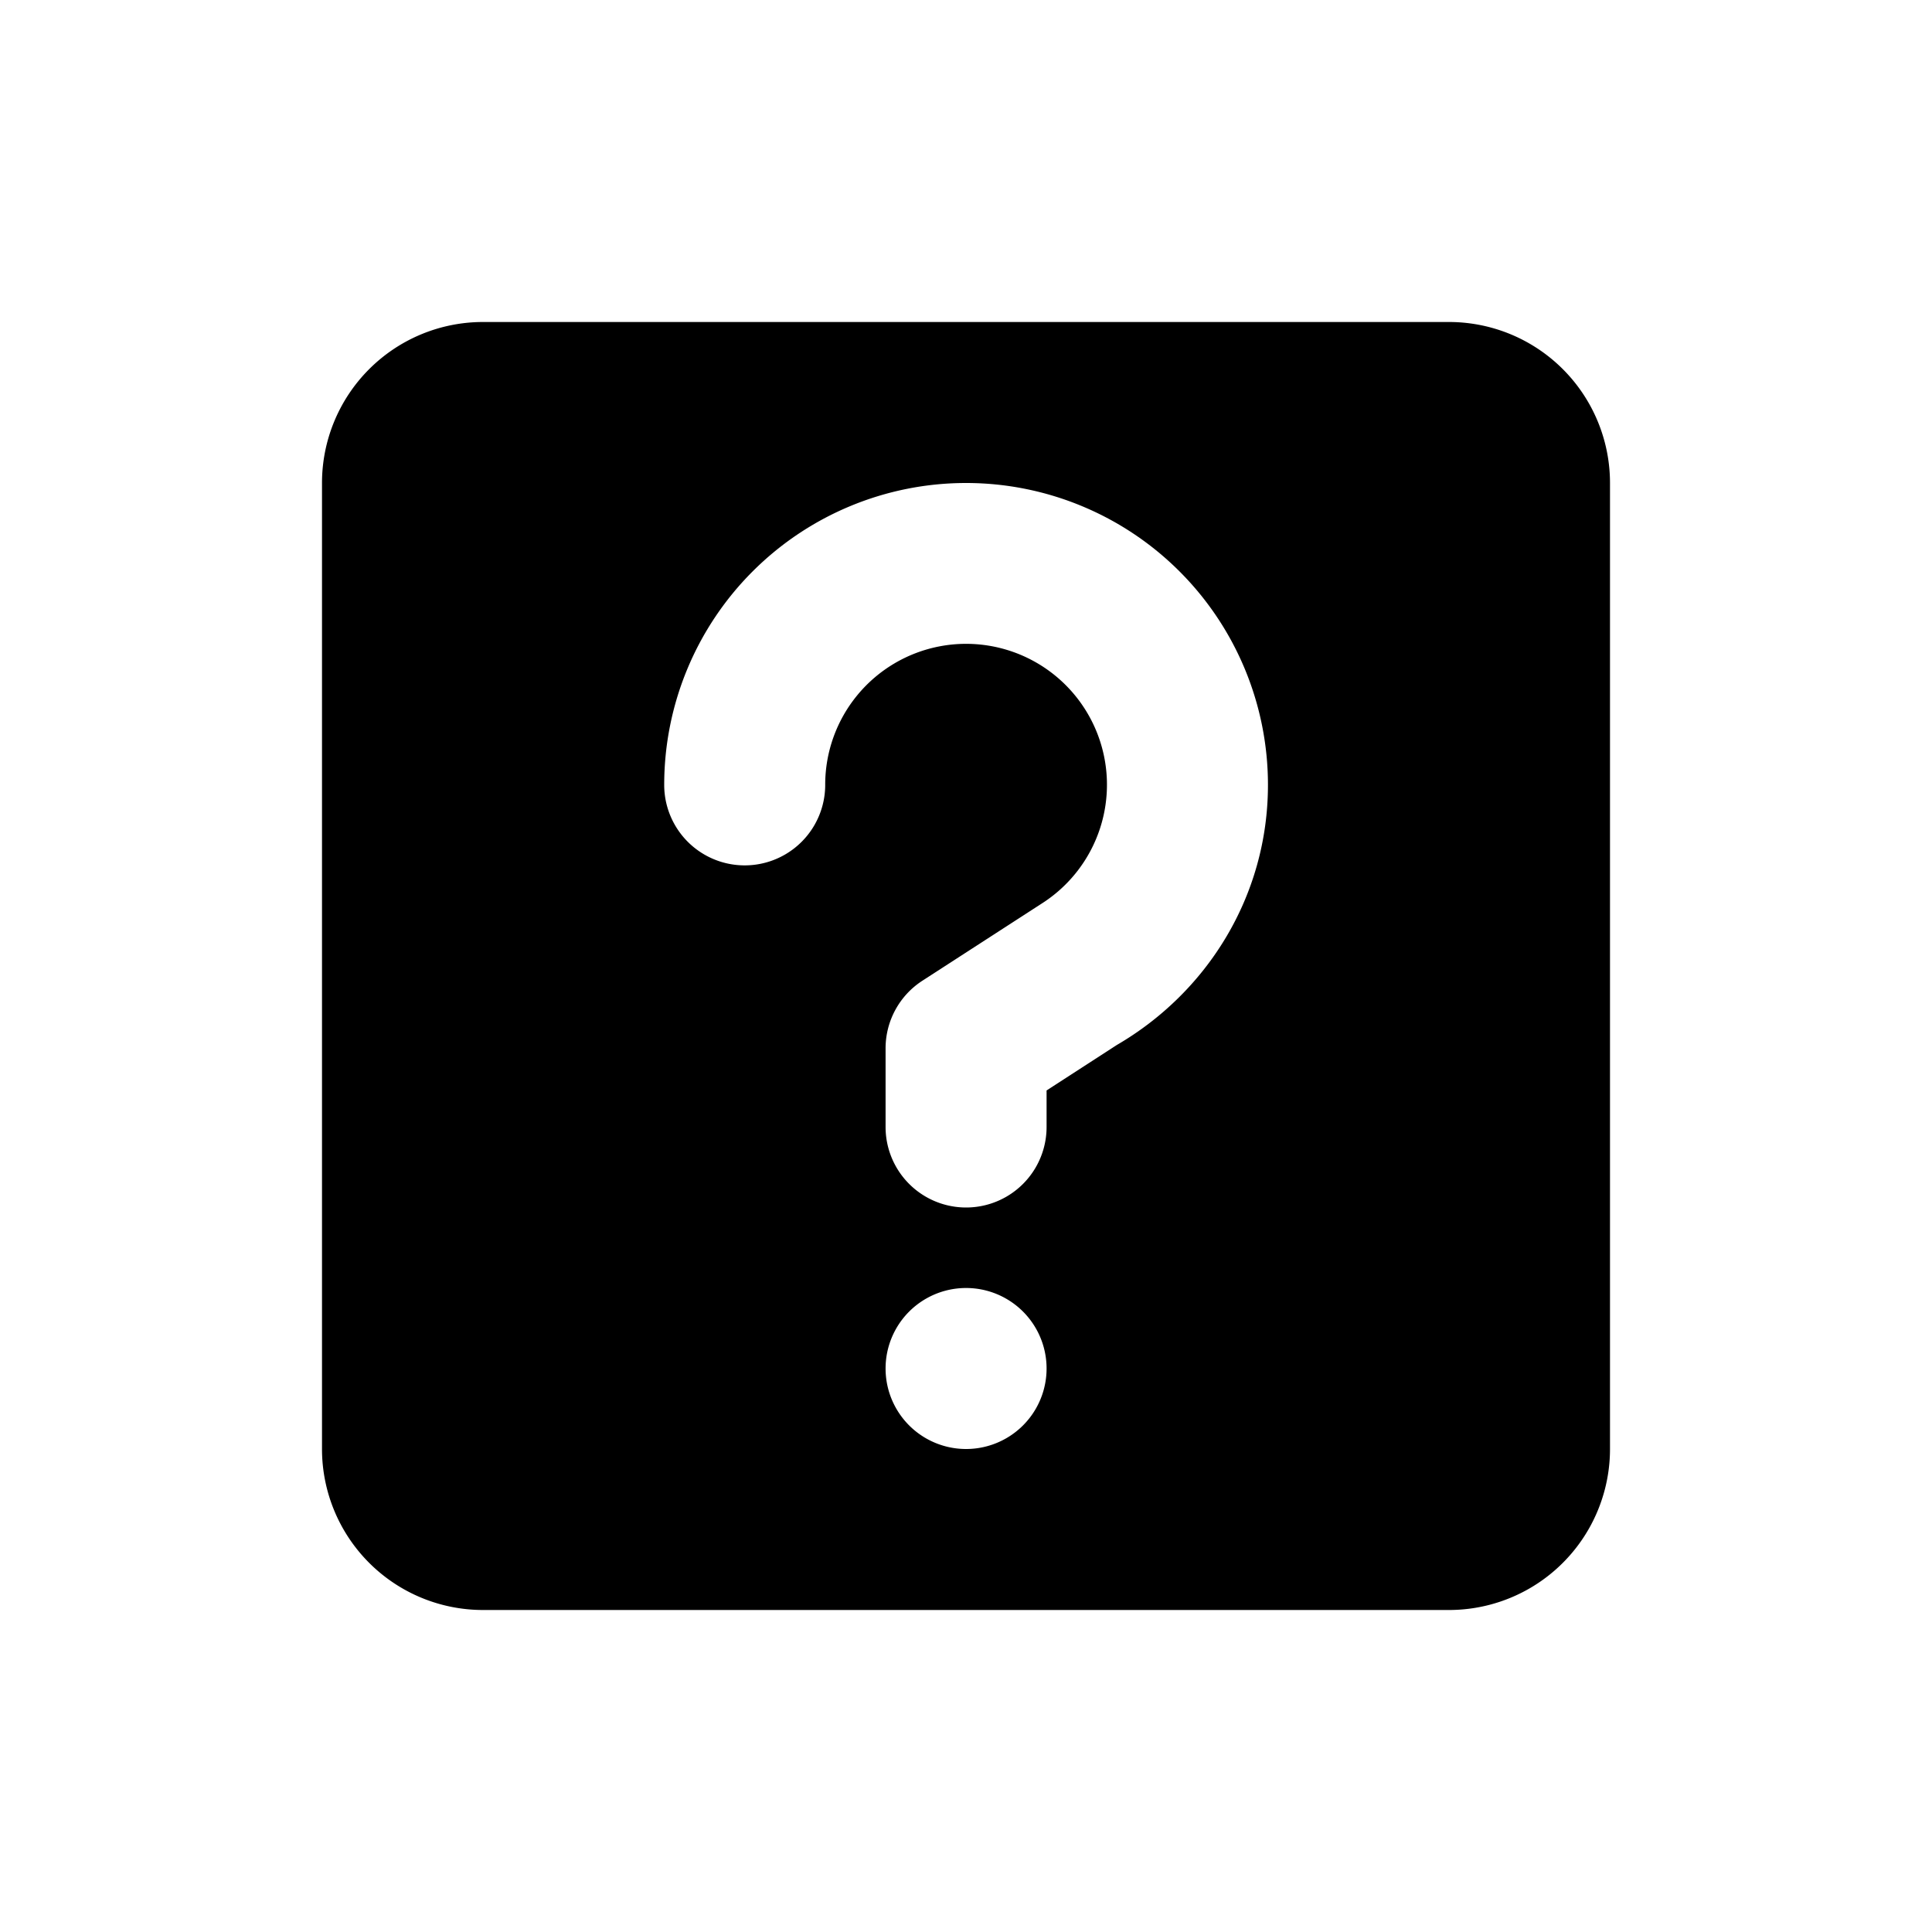 <svg width="24" height="24" viewBox="0 0 24 24"><path d="M6 4h12a2 2 0 0 1 2 2v12a2 2 0 0 1-2 2H6a2 2 0 0 1-2-2V6a2 2 0 0 1 2-2zm9.751 5.75a3.75 3.75 0 0 0-7.5 0 1 1 0 0 0 2 0 1.75 1.75 0 1 1 2.687 1.476l-1.48.957a1 1 0 0 0-.457.84V14a1 1 0 0 0 2 0v-.454l.873-.565c1.117-.65 1.877-1.846 1.877-3.231zM12.001 16a1 1 0 1 0 0 2 1 1 0 0 0 0-2z" fill="currentColor" fill-rule="evenodd"/></svg>
